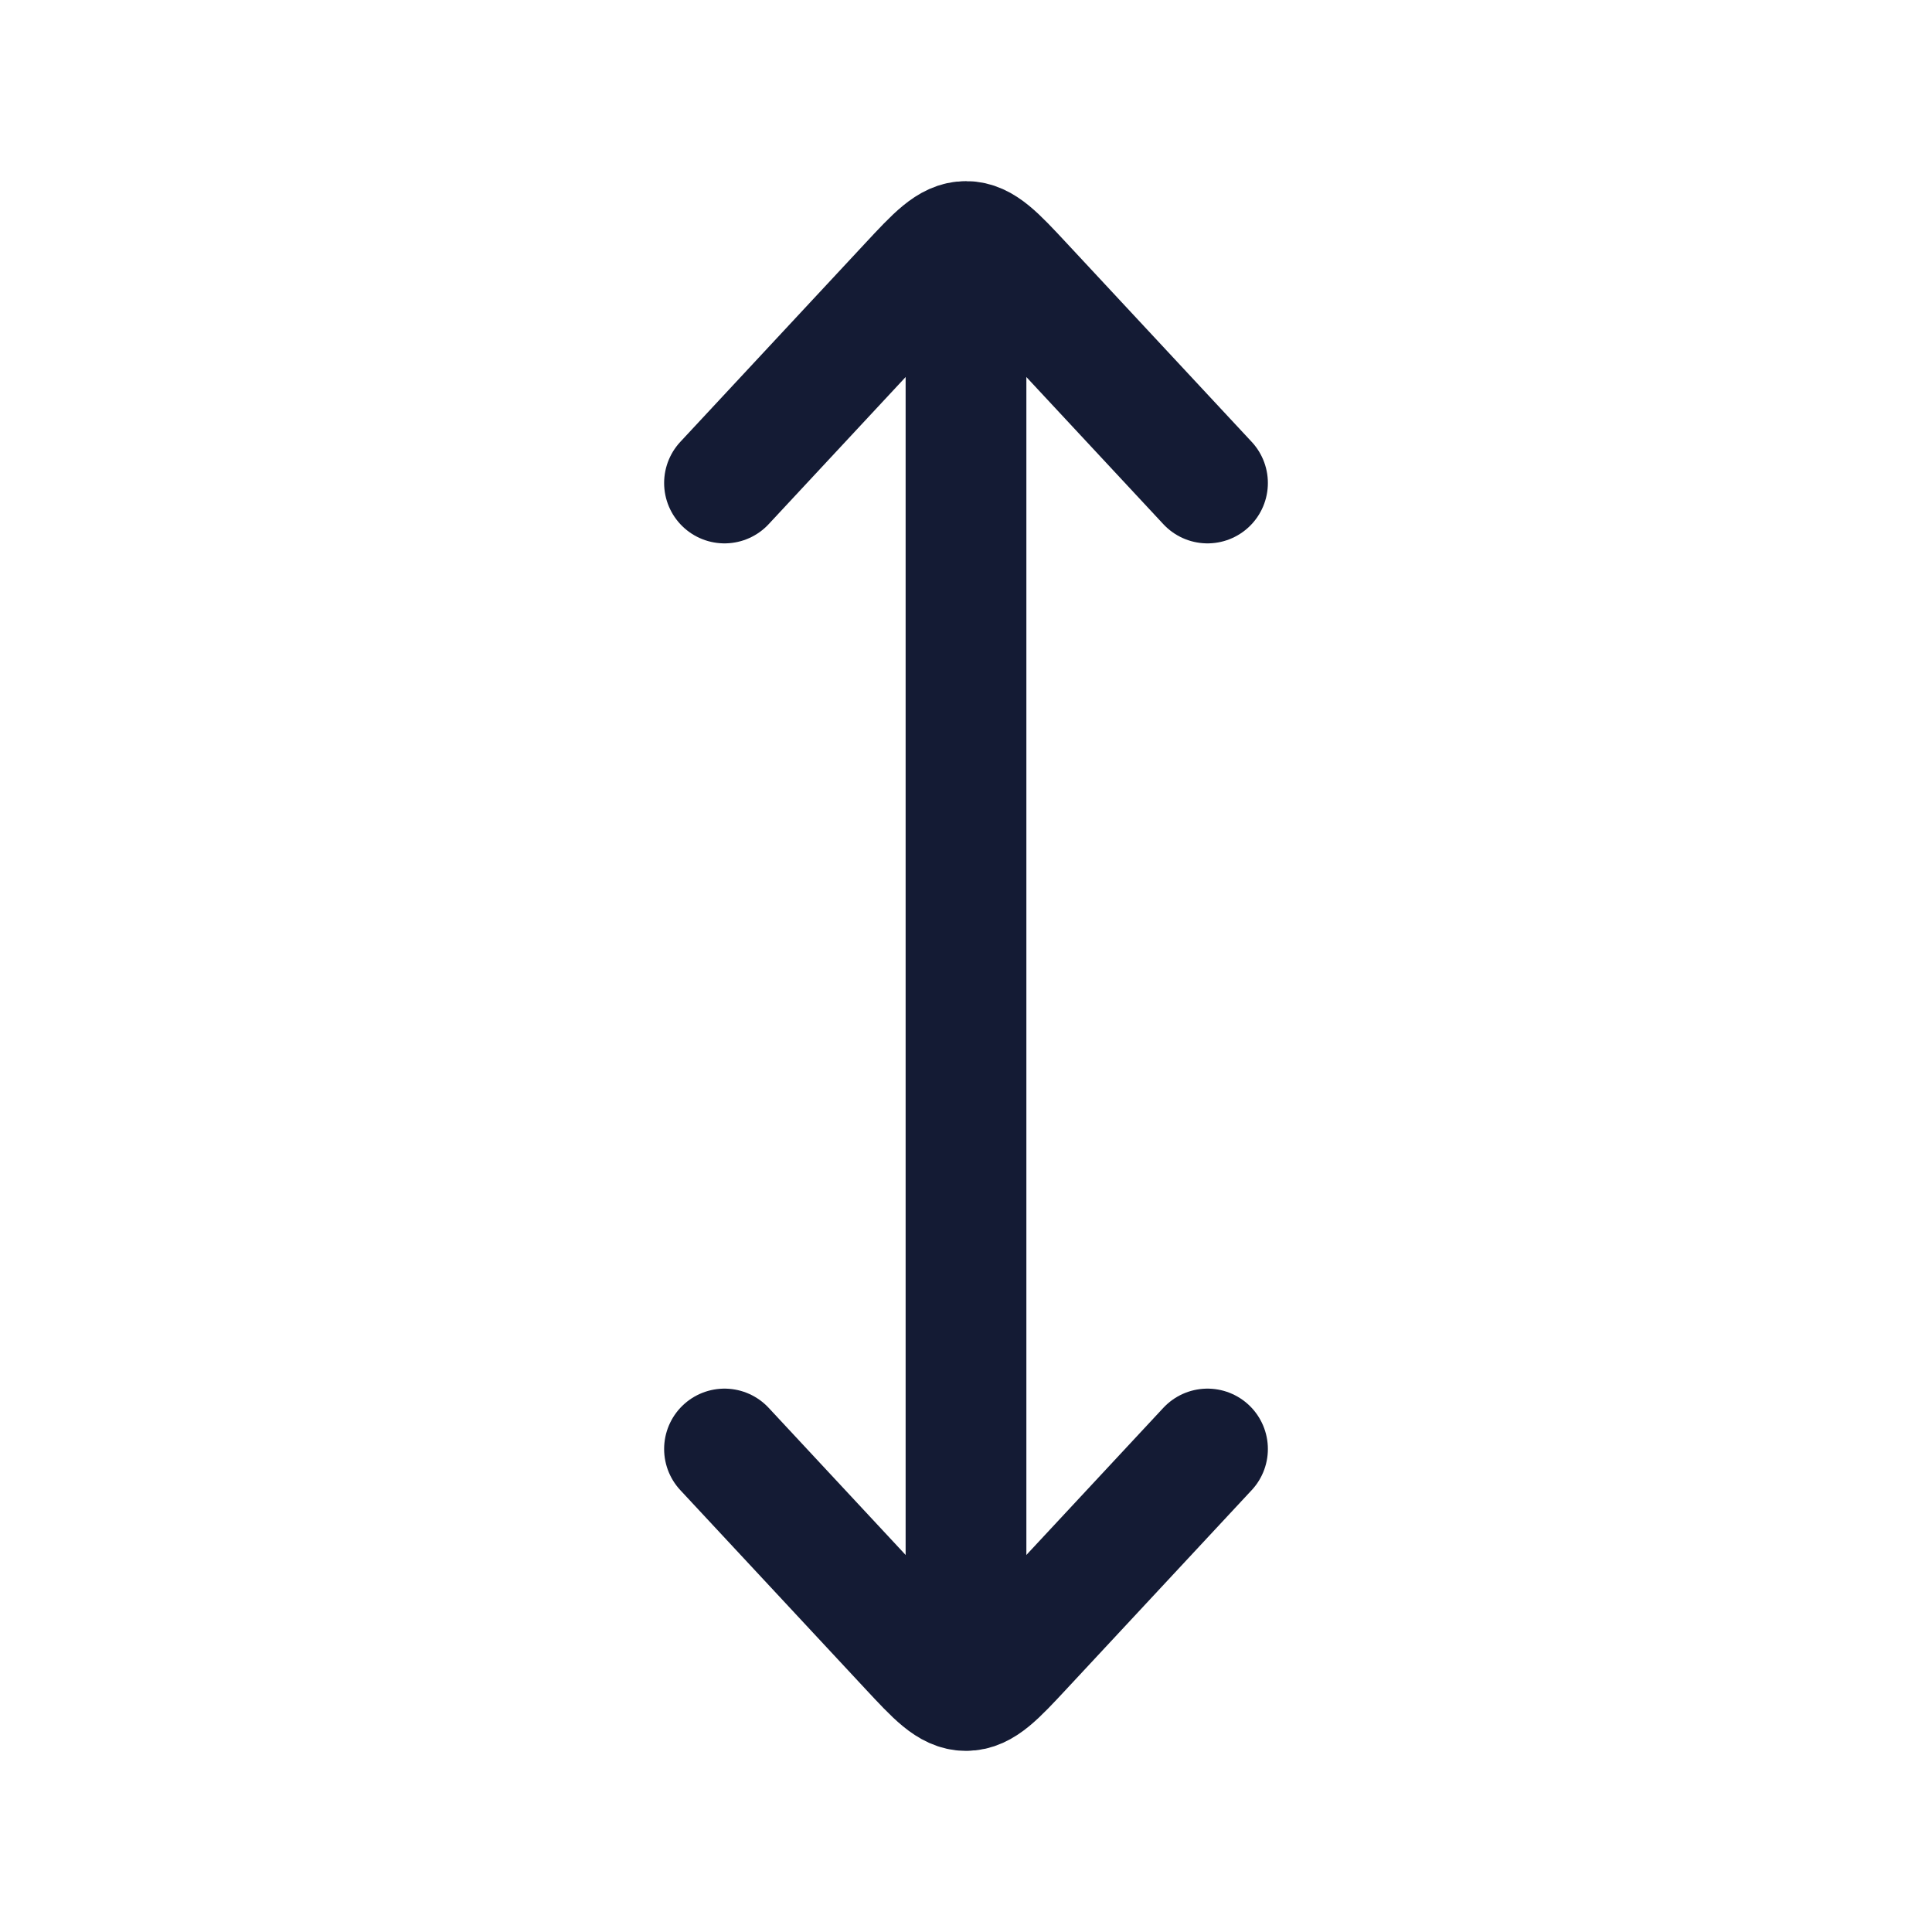 <svg width="24" height="24" viewBox="0 0 24 24" fill="none" xmlns="http://www.w3.org/2000/svg">
<path d="M12 20L12 4" stroke="#141B34" stroke-width="1.5" stroke-linecap="round" stroke-linejoin="round"/>
<path d="M15 6L12.707 3.537C12.374 3.179 12.207 3 12 3C11.793 3 11.626 3.179 11.293 3.537L9 6" stroke="#141B34" stroke-width="1.5" stroke-linecap="round" stroke-linejoin="round"/>
<path d="M9 18L11.293 20.463C11.626 20.821 11.793 21 12 21C12.207 21 12.374 20.821 12.707 20.463L15 18" stroke="#141B34" stroke-width="1.5" stroke-linecap="round" stroke-linejoin="round"/>
</svg>
